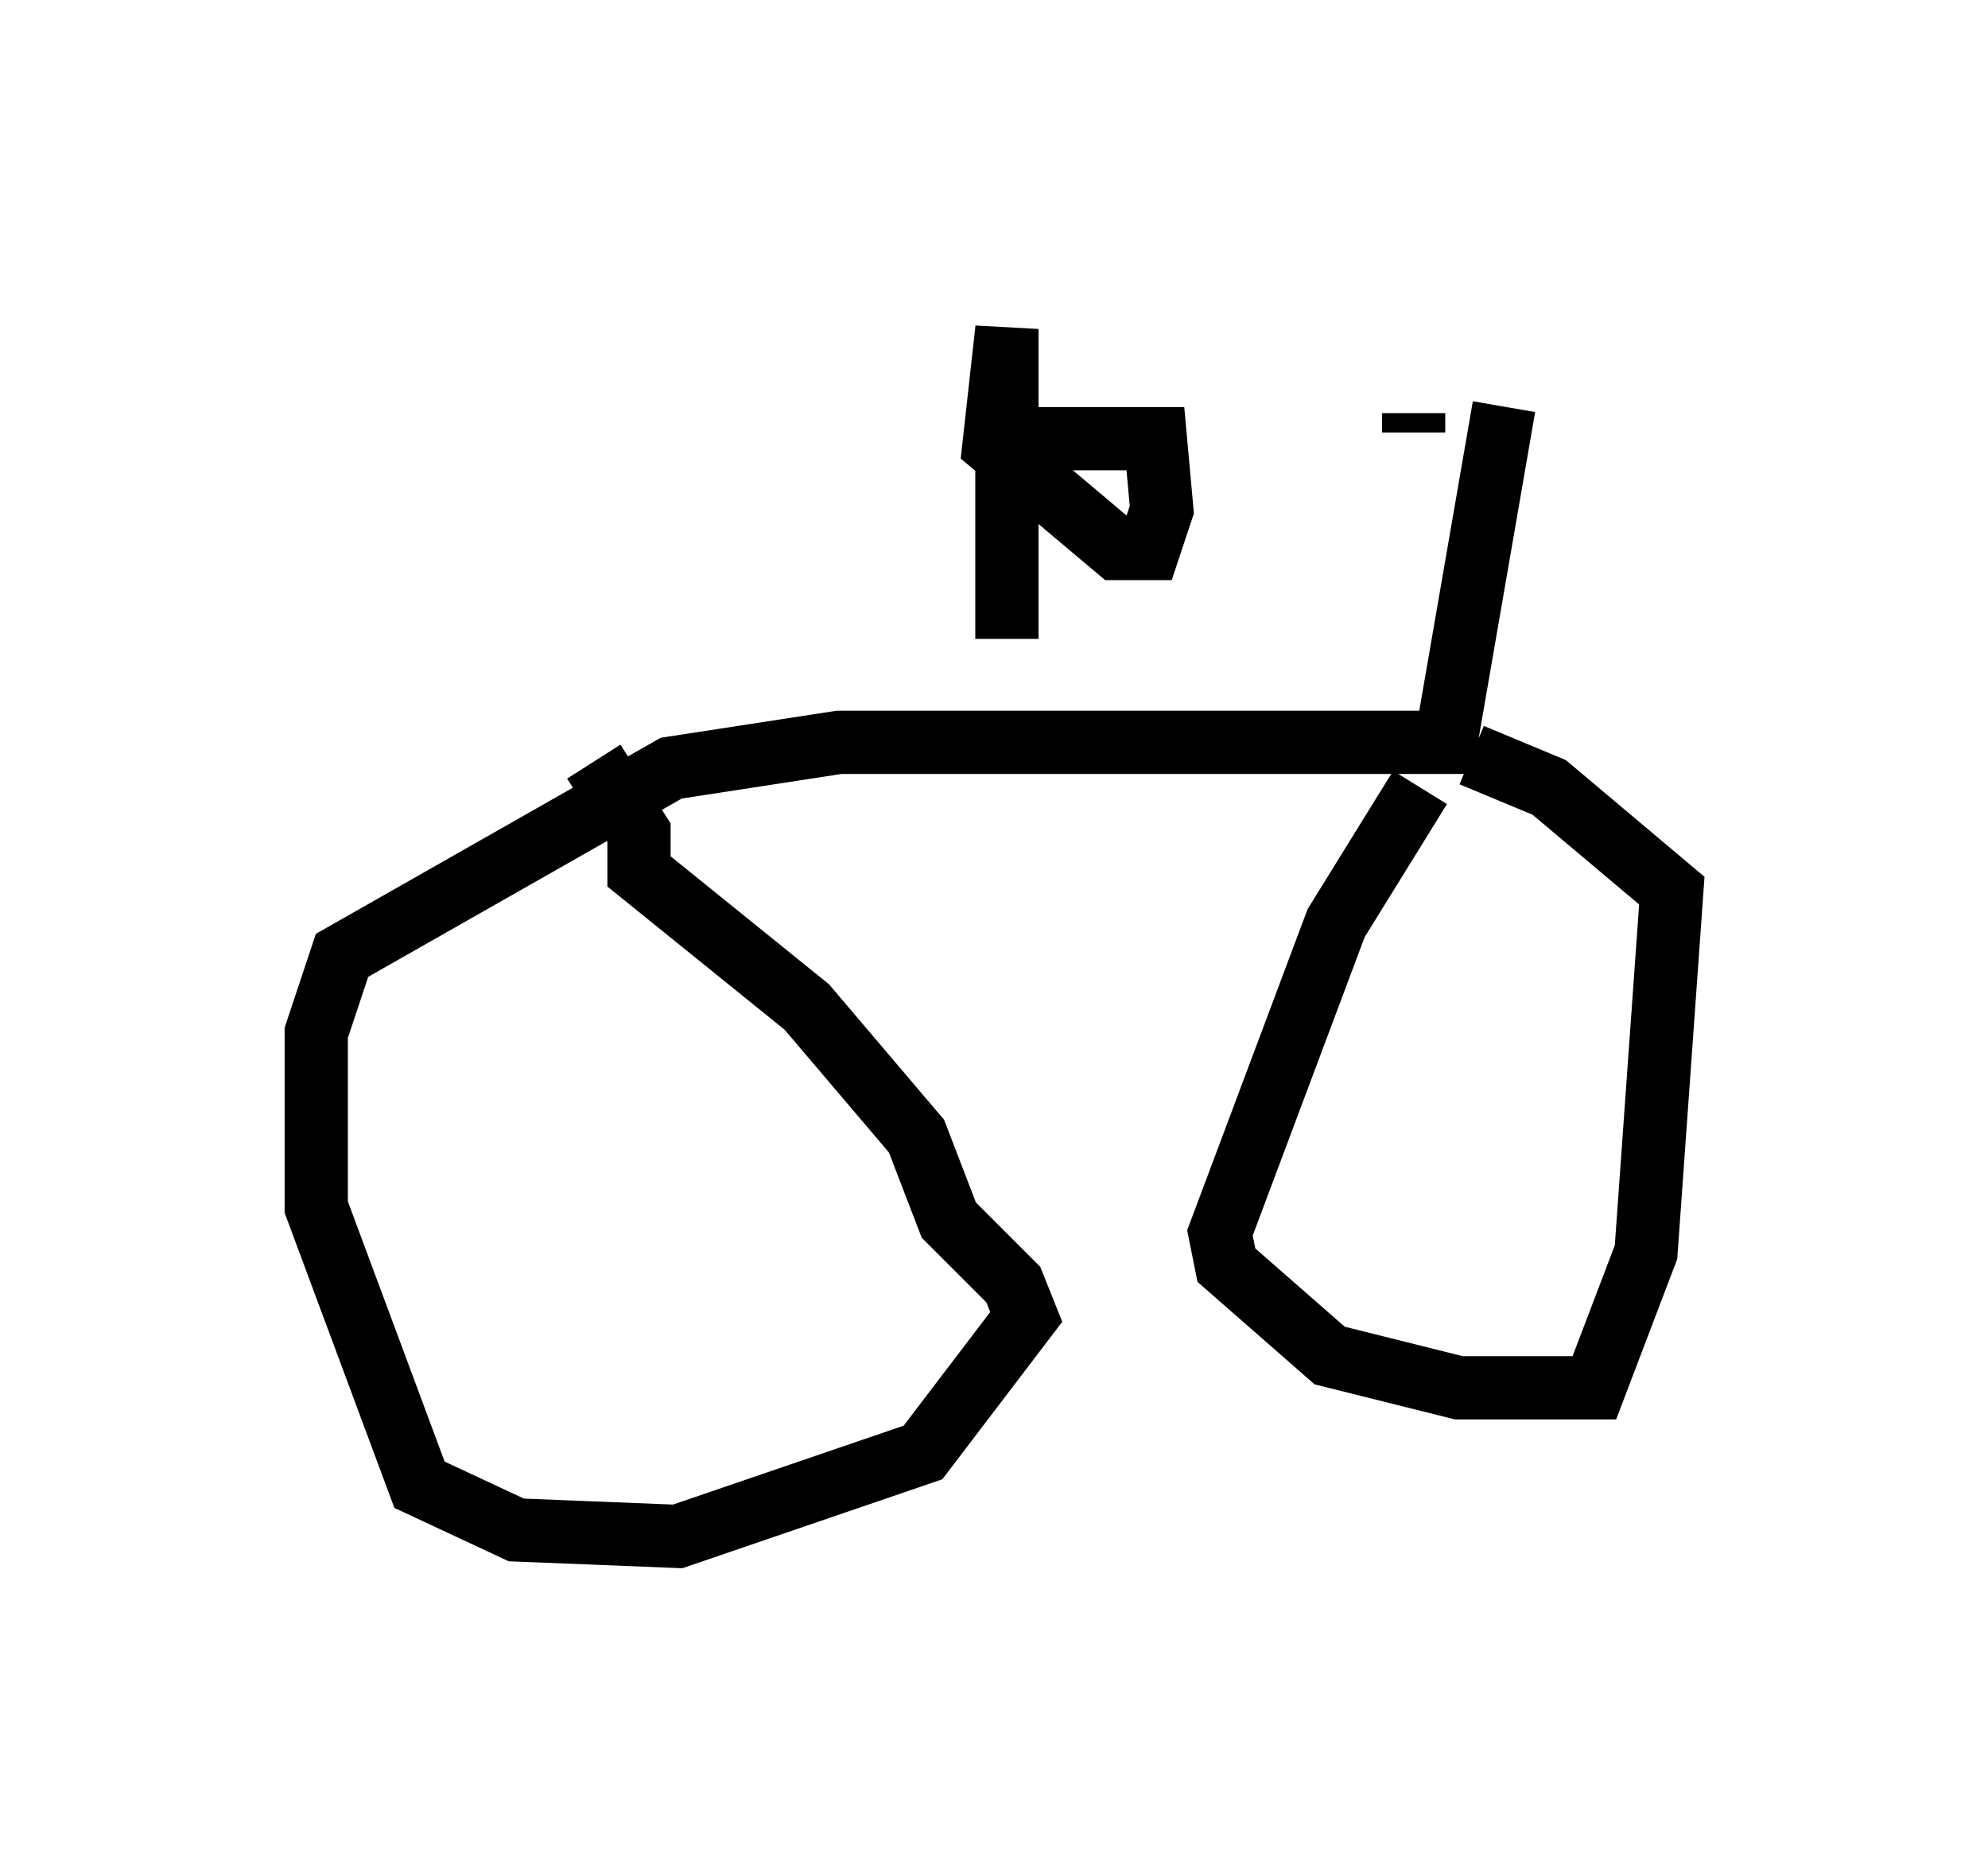 <?xml version="1.0" encoding="utf-8" ?>
<svg baseProfile="full" height="29.294" version="1.1" width="31.438" xmlns="http://www.w3.org/2000/svg" xmlns:ev="http://www.w3.org/2001/xml-events" xmlns:xlink="http://www.w3.org/1999/xlink"><defs /><rect fill="white" height="29.294" width="31.438" x="0" y="0" /><path d="M26.336, 5 m-3.981, 1.838 l0.0, -0.306 m1.429, -0.102 l-0.919, 5.308 -9.596, 0.0 l-2.654, 0.408 -5.206, 2.96 l-0.408, 1.225 0.0, 2.756 l1.633, 4.39 1.531, 0.715 l2.552, 0.102 3.879, -1.327 l1.633, -2.144 -0.204, -0.51 l-1.021, -1.021 -0.51, -1.327 l-1.735, -2.042 -2.654, -2.144 l0.0, -0.613 -0.715, -1.123 m13.067, 0.408 l-1.327, 2.144 -1.838, 4.9 l0.102, 0.51 1.633, 1.429 l2.042, 0.51 2.144, 0.0 l0.817, -2.144 0.408, -5.717 l-1.94, -1.633 -1.225, -0.51 m-7.35, -1.838 l0.0, -4.9 -0.204, 1.838 l1.94, 1.633 0.51, 0.0 l0.204, -0.613 -0.102, -1.123 l-2.042, 0.0 0.102, -0.51 " fill="none" stroke="black" stroke-width="1" /></svg>